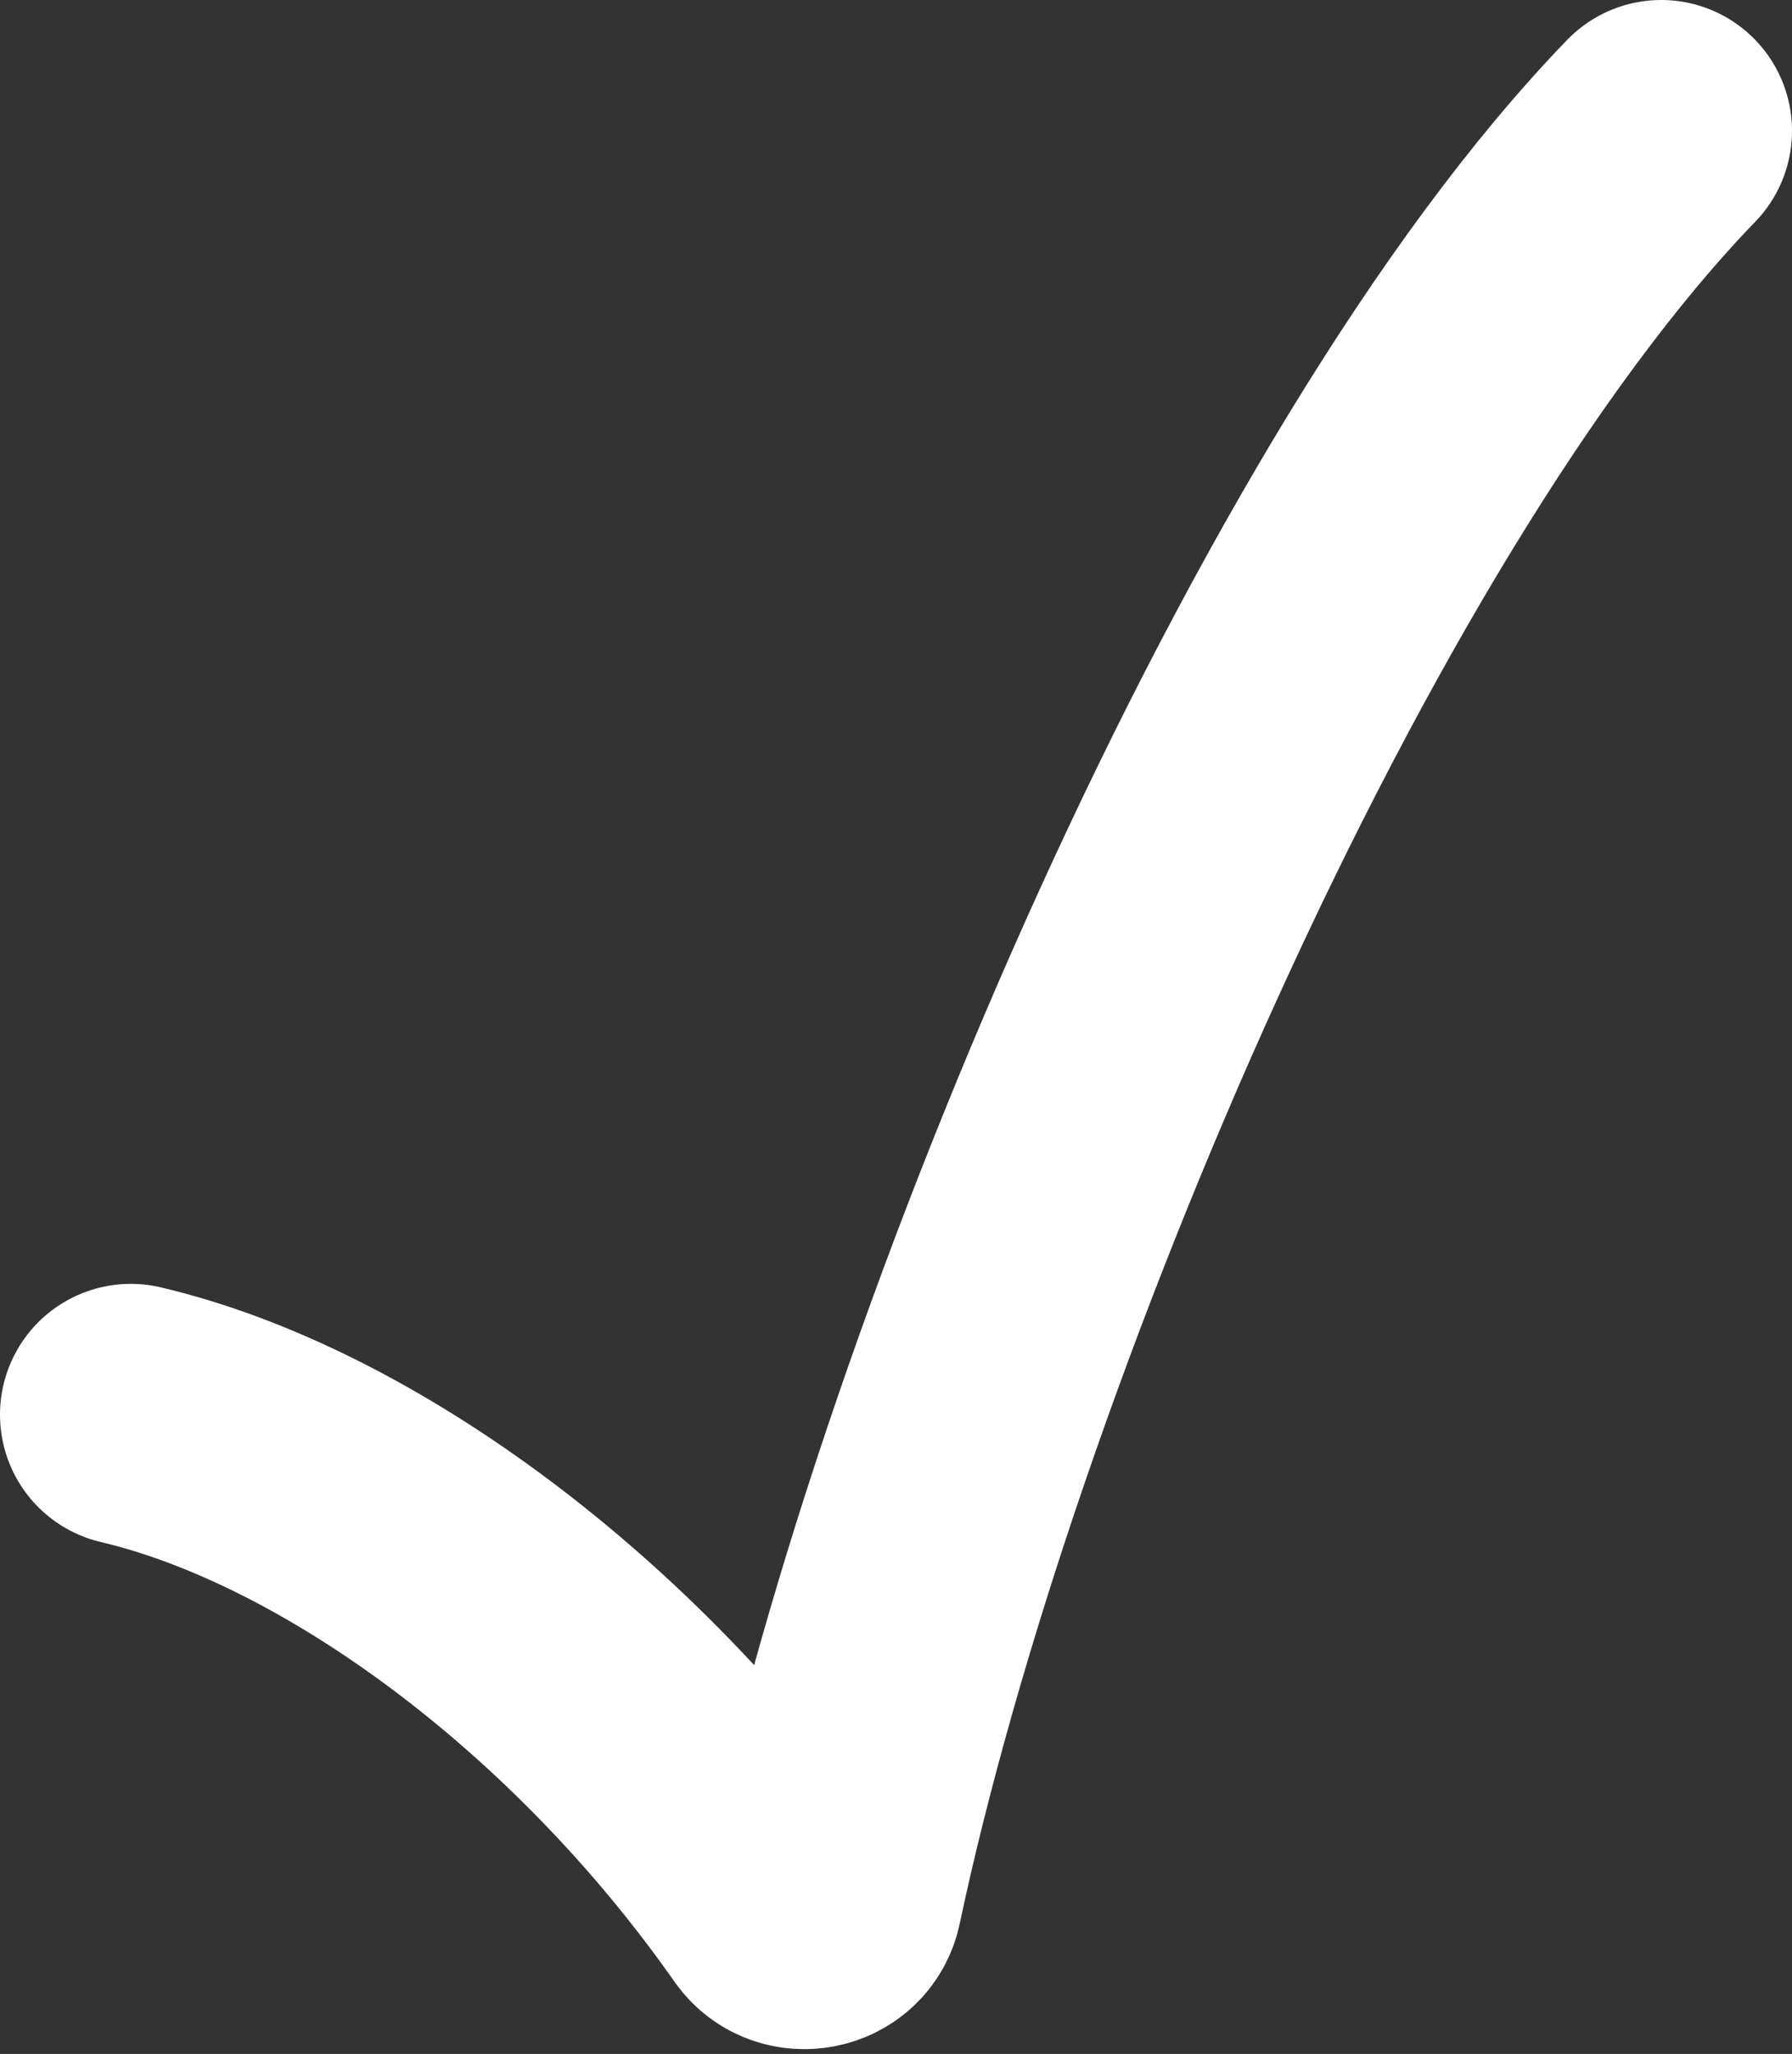 <svg width="137" height="157" viewBox="0 0 137 157" fill="none" xmlns="http://www.w3.org/2000/svg">
<rect x="0" y="0" width="137" height="157" fill="#333333" stroke="none"/>
<path d="M10 108.135C26.537 112.027 46.159 126.346 59.752 145.735C60.798 147.227 63.206 146.772 63.583 144.99C72.525 102.792 100.308 37.6 127 10" stroke="white" stroke-width="20" stroke-linecap="round"/>
</svg>
